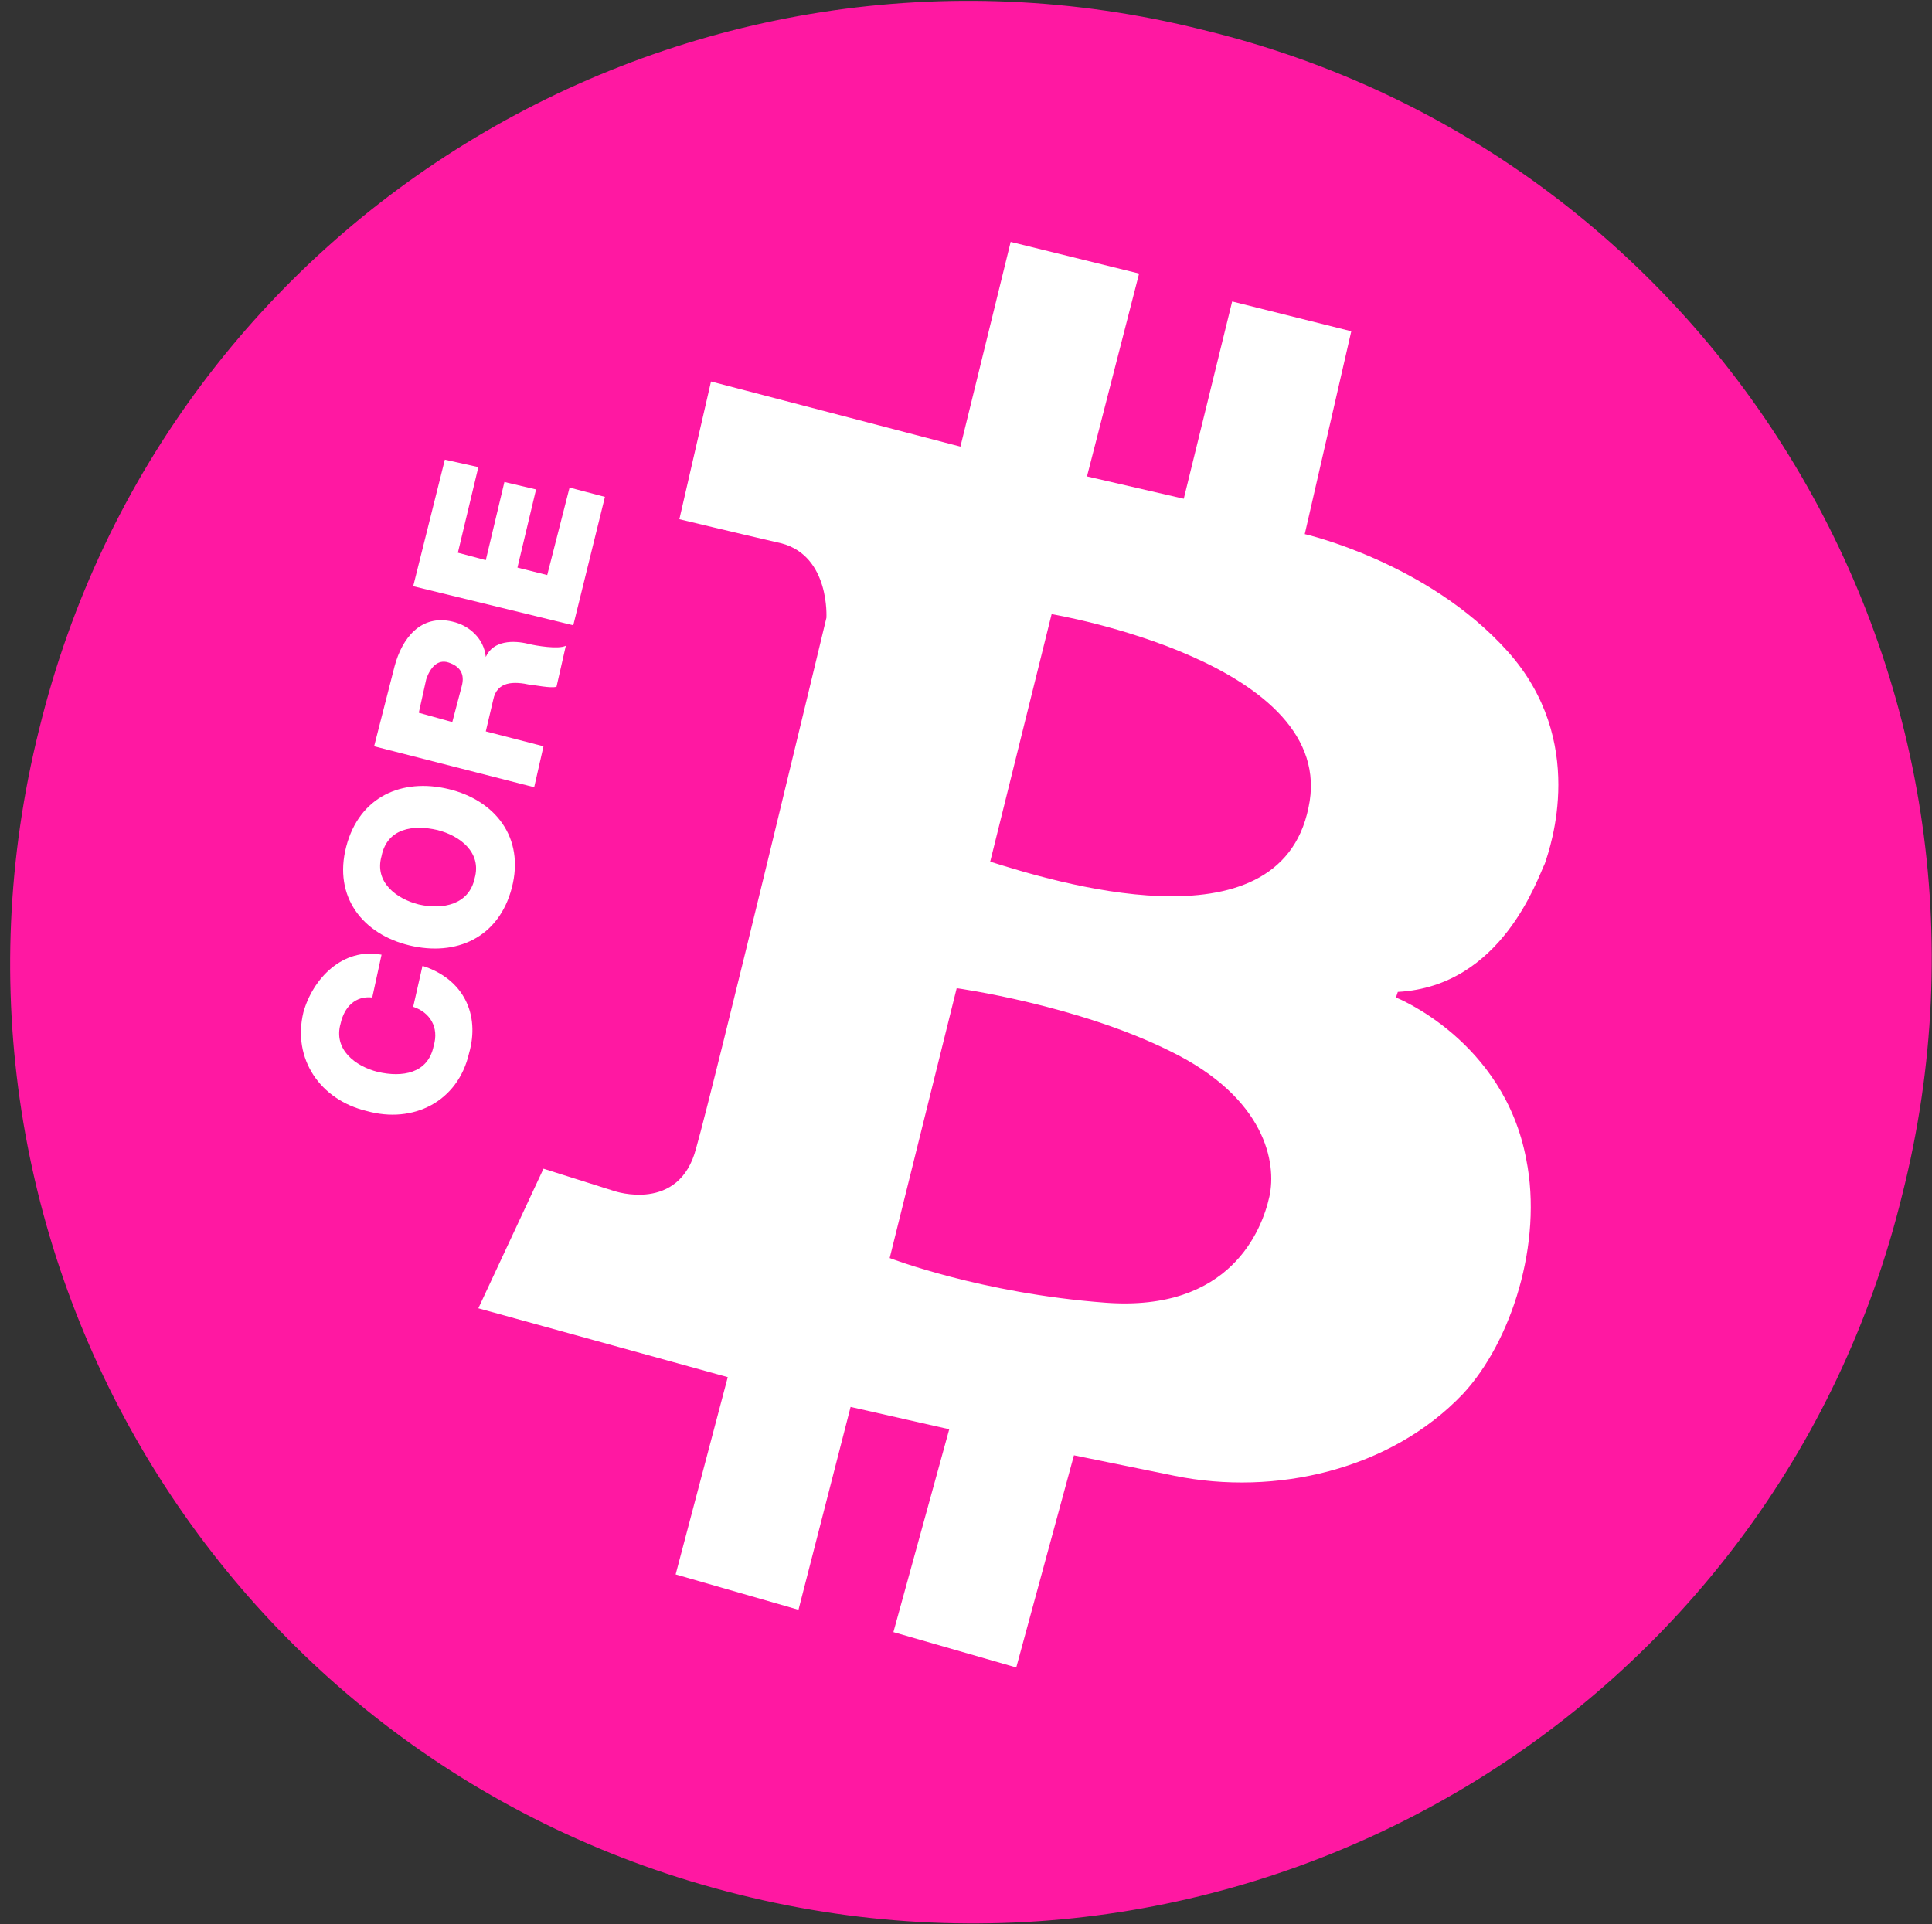 <?xml version="1.0" encoding="utf-8"?>
<!-- Generator: Adobe Illustrator 22.1.0, SVG Export Plug-In . SVG Version: 6.00 Build 0)  -->
<svg version="1.1" id="Layer_1" xmlns="http://www.w3.org/2000/svg" xmlns:xlink="http://www.w3.org/1999/xlink" x="0px" y="0px"
	 viewBox="0 0 103.8 103.4" style="enable-background:new 0 0 103.8 103.4;" xml:space="preserve">
<rect x="0" y="0" width="103.8" height="103.4" fill="#333333" stroke="none"/>
<style type="text/css">
	.st0{fill:#FF18A2;}
	.st1{fill:#FFFFFF;}
</style>
<path id="bg" class="st0" d="M102.2,64.2c-6.8,27.8-34.9,44.5-62.5,37.6C11.9,94.9-4.8,66.9,2.1,39.2C8.9,11.4,37-5.3,64.6,1.6
	C92.4,8.3,109.2,36.5,102.2,64.2L102.2,64.2L102.2,64.2L102.2,64.2z"/>
<g id="XMLID_6_">
	<path id="XMLID_15_" class="st1" d="M20,53.6c-0.9-0.1-1.5,0.5-1.7,1.4c-0.4,1.4,0.8,2.3,2,2.6c1.3,0.3,2.7,0.1,3-1.4
		c0.3-1-0.2-1.8-1.1-2.1l0.5-2.2c2.2,0.7,3.1,2.6,2.5,4.7c-0.6,2.6-3,3.8-5.5,3.1c-2.5-0.6-4-2.8-3.4-5.3c0.5-1.8,2.1-3.5,4.2-3.1
		L20,53.6z"/>
	<path id="XMLID_12_" class="st1" d="M18.6,45.5c0.7-2.7,3-3.7,5.5-3.1c2.5,0.6,4.1,2.6,3.4,5.3c-0.7,2.7-3,3.7-5.5,3.1
		C19.5,50.2,17.9,48.2,18.6,45.5z M25.5,47.2c0.4-1.4-0.8-2.3-2-2.6c-1.3-0.3-2.7-0.1-3,1.4c-0.4,1.4,0.8,2.3,2,2.6
		C23.8,48.9,25.2,48.6,25.5,47.2z"/>
	<path id="XMLID_9_" class="st1" d="M20.1,40.1l1.1-4.3c0.4-1.5,1.4-2.8,3.1-2.4c0.9,0.2,1.7,0.9,1.8,1.9l0,0
		c0.4-0.9,1.5-0.9,2.3-0.7c0.4,0.1,1.6,0.3,2,0.1l-0.5,2.2c-0.3,0.1-1.2-0.1-1.4-0.1c-0.9-0.2-1.8-0.2-2,0.8l-0.4,1.7l3.1,0.8
		l-0.5,2.2L20.1,40.1z M24.3,38.8l0.5-1.9c0.2-0.7-0.1-1.1-0.7-1.3c-0.6-0.2-1,0.3-1.2,0.9l-0.4,1.8L24.3,38.8z"/>
	<path id="XMLID_7_" class="st1" d="M22.2,31.5l1.7-6.8l1.8,0.4l-1.1,4.6l1.5,0.4l1-4.2l1.7,0.4l-1,4.2l1.6,0.4l1.2-4.7l1.9,0.5
		l-1.7,6.9L22.2,31.5z"/>
</g>
<path id="XMLID_159_" class="st1" d="M83,46.4c0.3-0.9,2.3-6.6-2-11.4c-4.3-4.8-10.9-6.3-10.9-6.3l2.5-10.9l-6.4-1.6l-2.6,10.6
	l-5.2-1.2l2.8-10.9l-6.9-1.7l-2.7,11l-13.4-3.5l-1.7,7.4c0,0,2.9,0.7,5.5,1.3c2.6,0.7,2.4,4,2.4,4s-6,25-7,28.5
	c-0.9,3.5-4.4,2.3-4.4,2.3l-3.8-1.2l-3.5,7.5L39.1,74l-2.8,10.6l6.6,1.9l2.8-10.9l5.3,1.2l-3,10.9l6.6,1.9l3.1-11.4c0,0,0,0,5.4,1.1
	c5.4,1.1,11.6-0.3,15.5-4.4c2.6-2.8,4.3-8.1,3.4-12.6c-1.2-6.4-7-8.7-7-8.7l0.1-0.3C80.7,53,82.6,47.2,83,46.4z M68.2,64.3
	c-0.4,1.8-2.1,6.2-8.8,5.7c-6.7-0.5-11.6-2.4-11.6-2.4l3.6-14.5c0,0,6.5,0.9,11.5,3.4C68,59,68.6,62.5,68.2,64.3z M70.3,43.4
	c-1.6,7.8-13.9,3.9-17.1,2.9L56.5,33C56.5,33,72,35.6,70.3,43.4z"/>
</svg>
